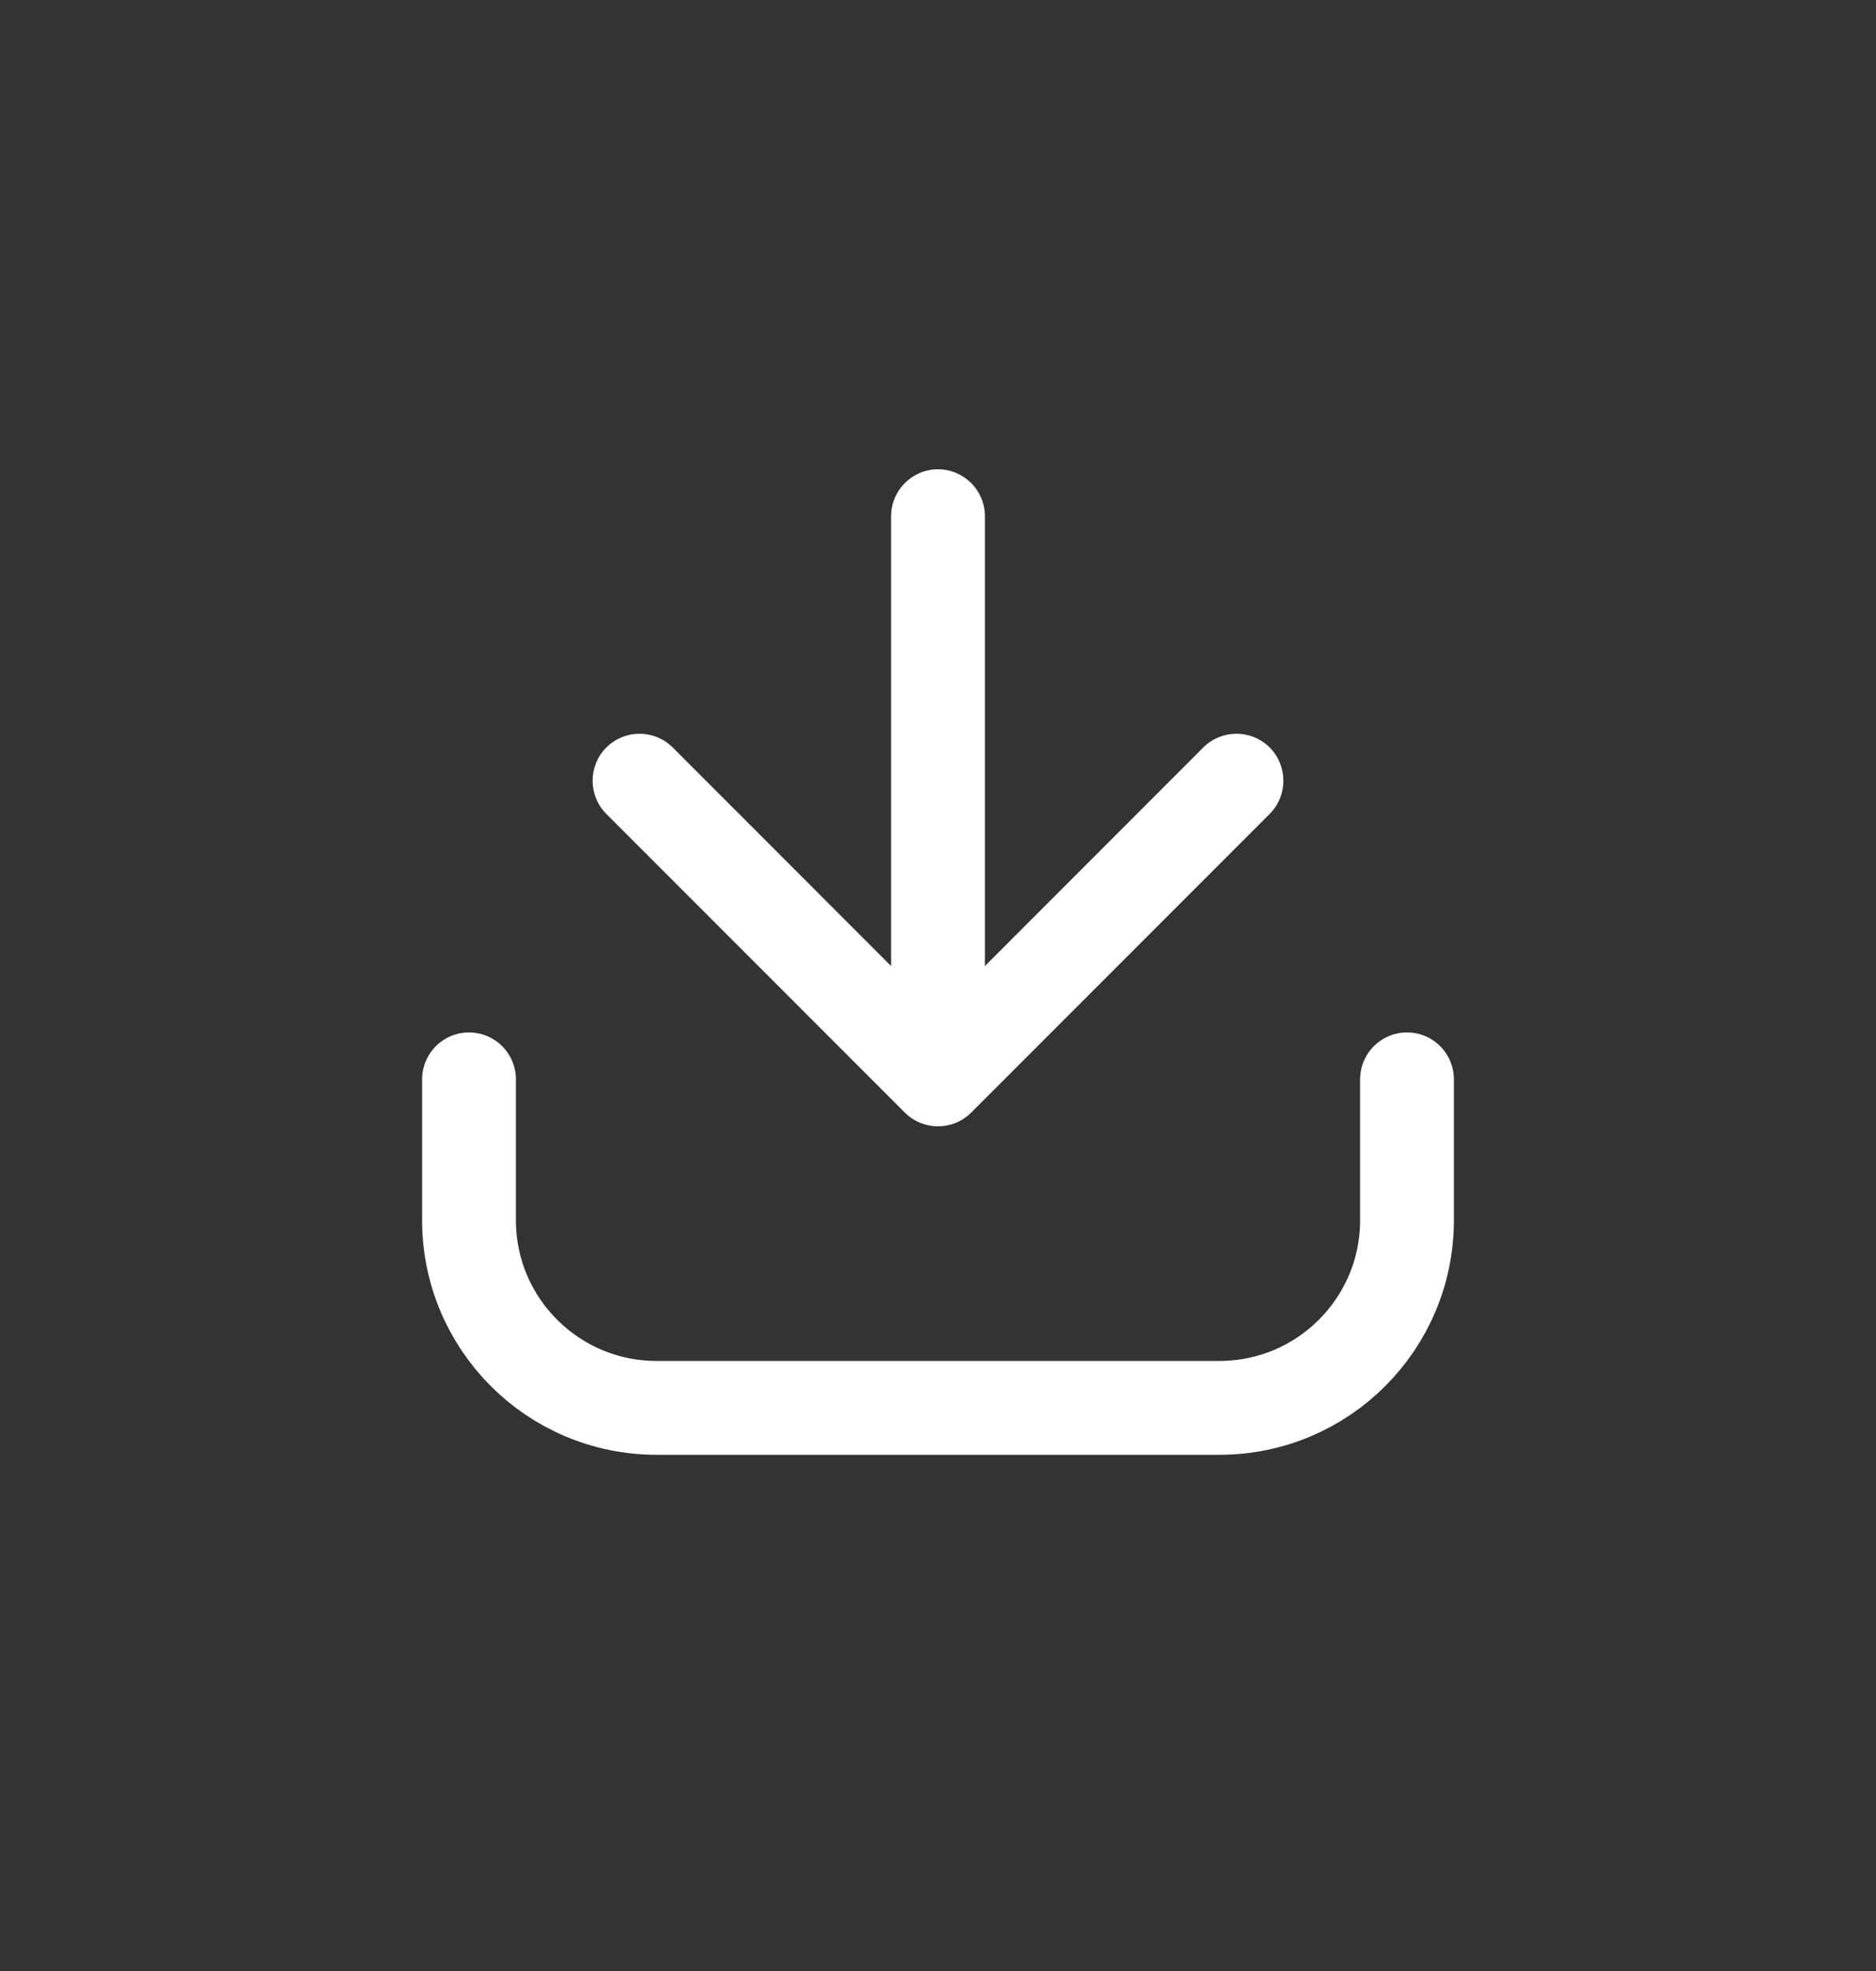 <svg width="20" height="21" viewBox="0 0 20 21" fill="none" xmlns="http://www.w3.org/2000/svg">
<rect x="0" y="0" width="20" height="21" fill="#333333" stroke="none"/>
<path d="M10.5 5.5C10.5 5.224 10.276 5 10 5C9.724 5 9.5 5.224 9.5 5.5L10.5 5.5ZM9.646 11.854C9.842 12.049 10.158 12.049 10.354 11.854L13.536 8.672C13.731 8.476 13.731 8.16 13.536 7.964C13.34 7.769 13.024 7.769 12.828 7.964L10 10.793L7.172 7.964C6.976 7.769 6.66 7.769 6.464 7.964C6.269 8.16 6.269 8.476 6.464 8.672L9.646 11.854ZM9.5 5.5L9.5 11.5L10.5 11.5L10.5 5.5L9.5 5.5Z" fill="white"/>
<path d="M5 11.5V13C5 14.105 5.895 15 7 15H13C14.105 15 15 14.105 15 13V11.5" stroke="white" stroke-linecap="round"/>
</svg>
